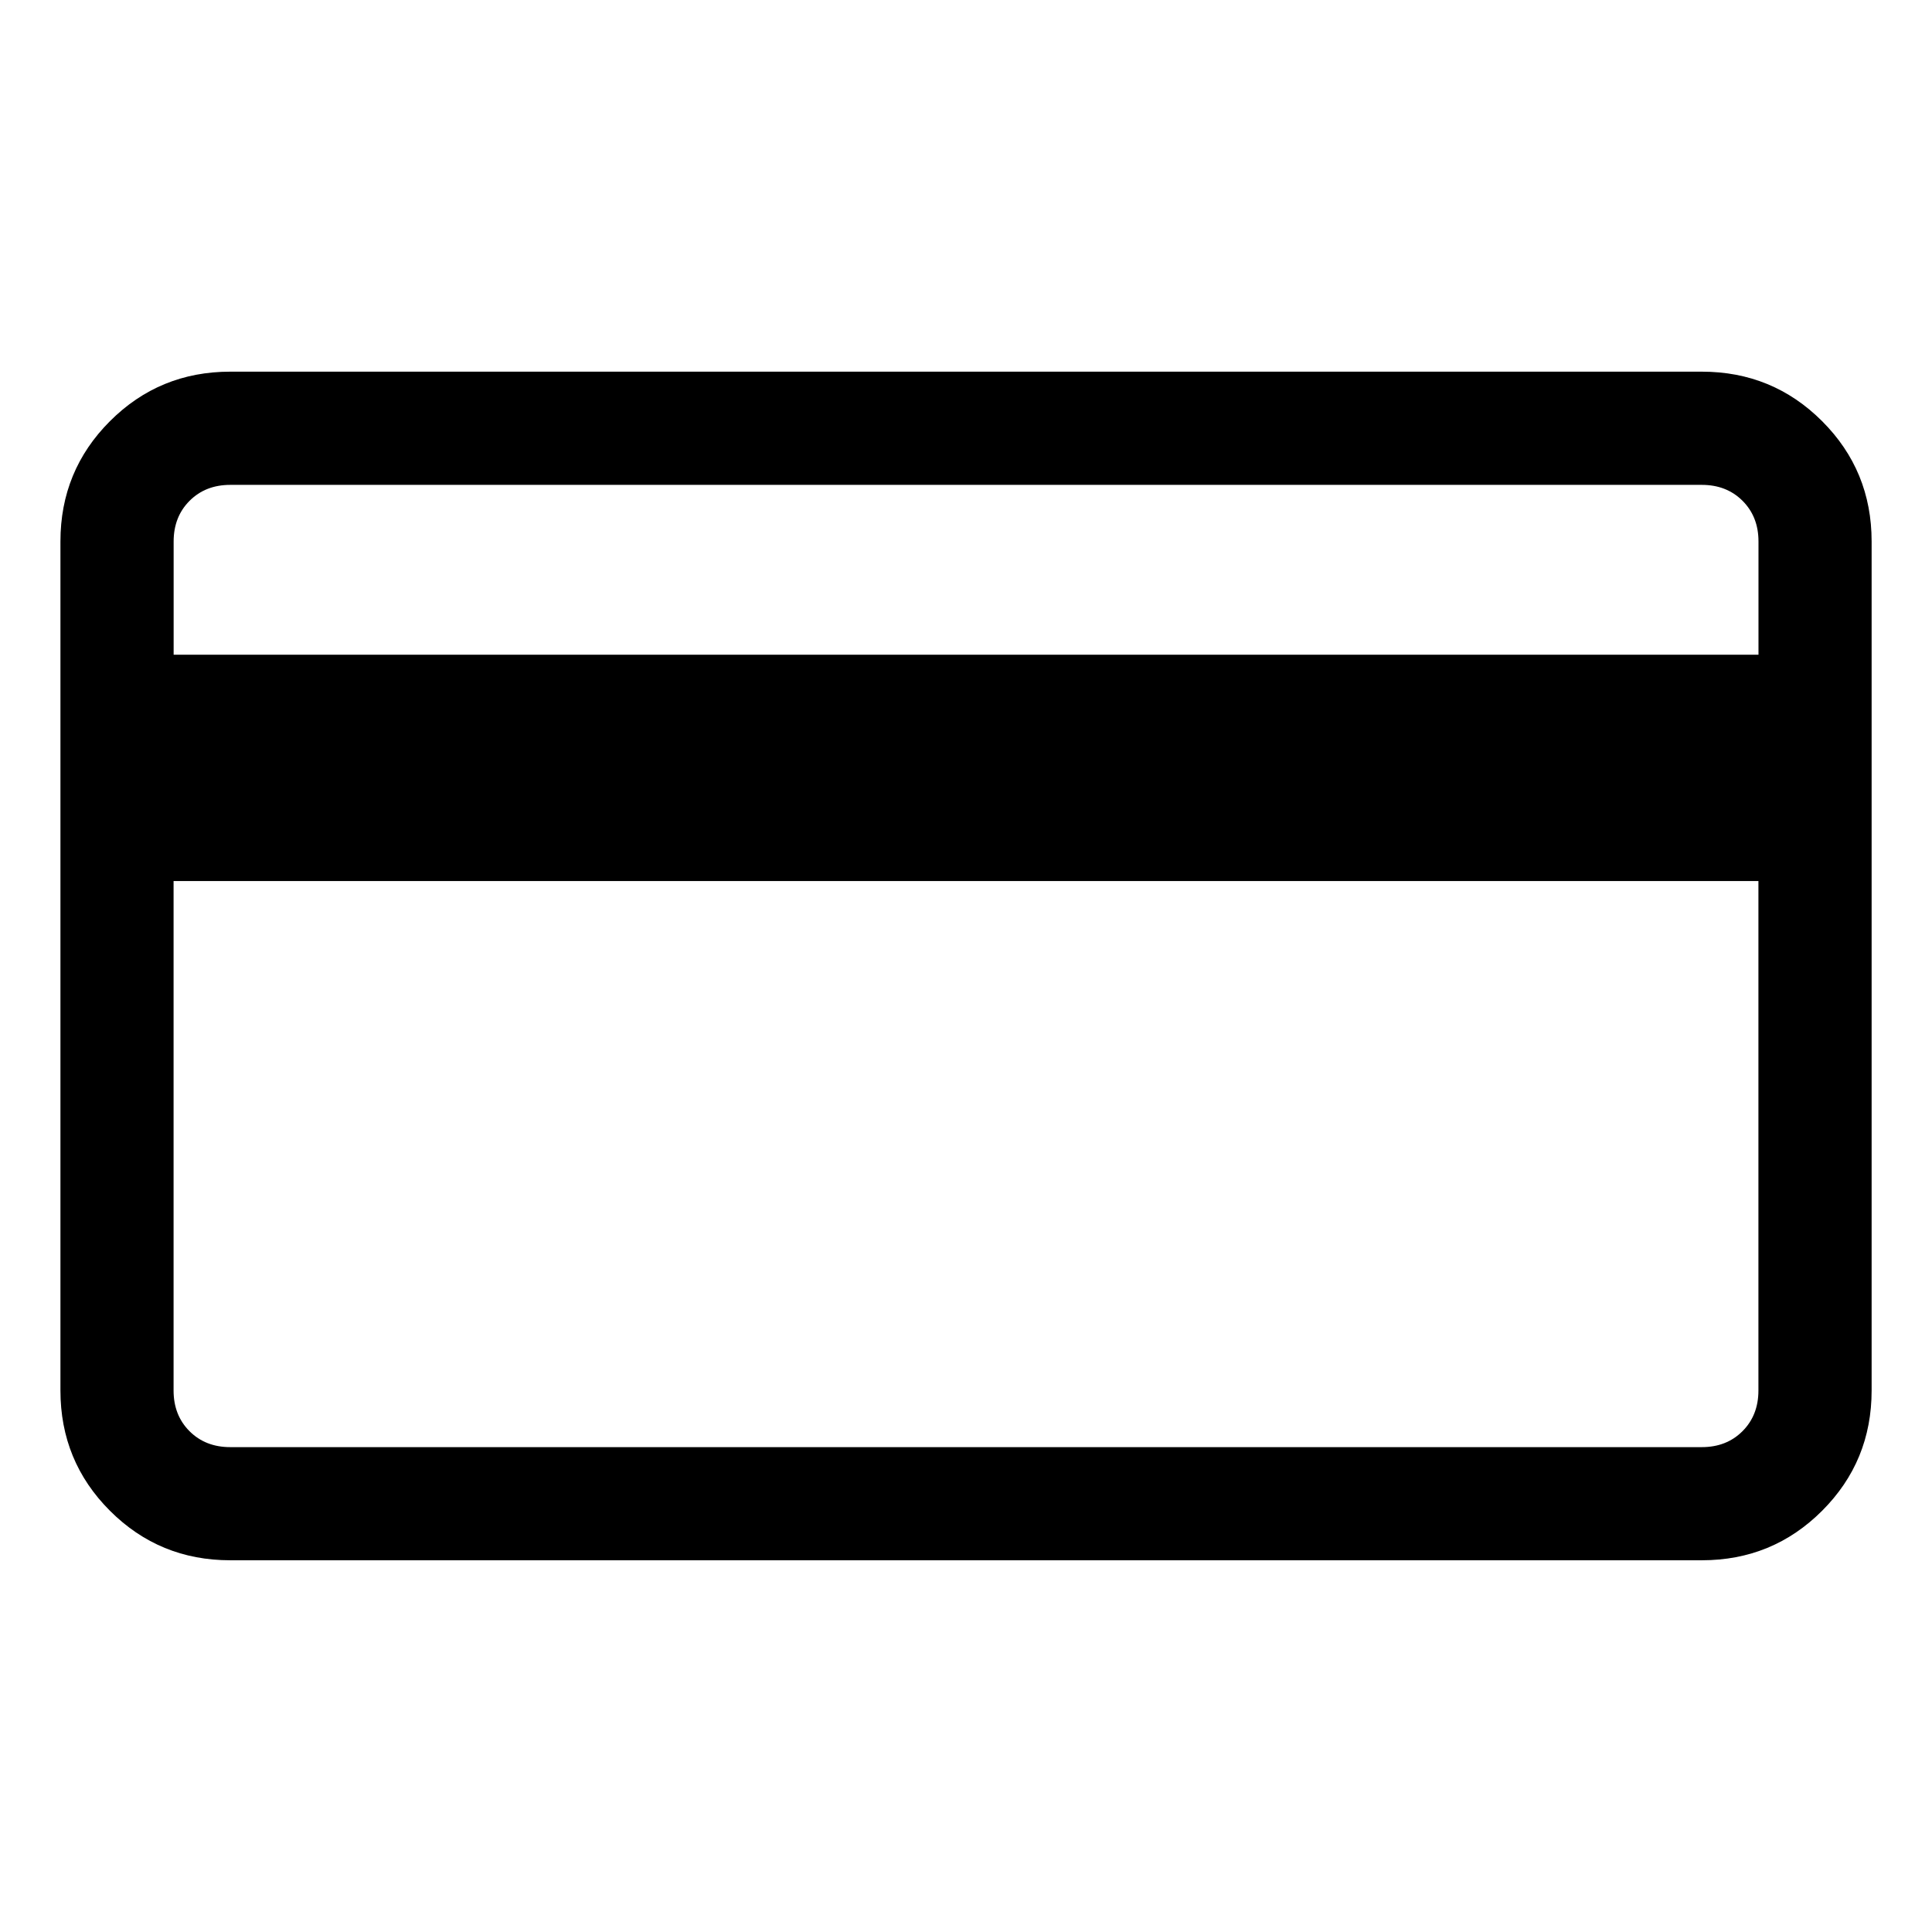 <svg viewBox="0 0 32 32" enable-background="new 0 0 32 32" xmlns="http://www.w3.org/2000/svg"><title>credit-card</title><path d="M28.188 6.156h-24.375c-.781 0-1.445.273-1.992.82-.547.547-.82 1.211-.82 1.992v14.063c0 .781.273 1.445.82 1.992.547.547 1.211.82 1.992.82h24.375c.781 0 1.445-.273 1.992-.82.547-.547.82-1.211.82-1.992v-14.063c0-.781-.273-1.445-.82-1.992-.547-.547-1.211-.82-1.992-.82zm-24.375 1.875h24.375c.273 0 .498.088.674.264.176.176.264.4.264.674v1.875h-26.25v-1.875c0-.273.088-.498.264-.674.176-.176.4-.264.674-.264zm24.375 15.938h-24.375c-.273 0-.498-.088-.674-.264-.176-.176-.264-.4-.264-.674v-8.438h26.25v8.438c0 .273-.088.498-.264.674-.176.176-.4.264-.674.264z"/></svg>